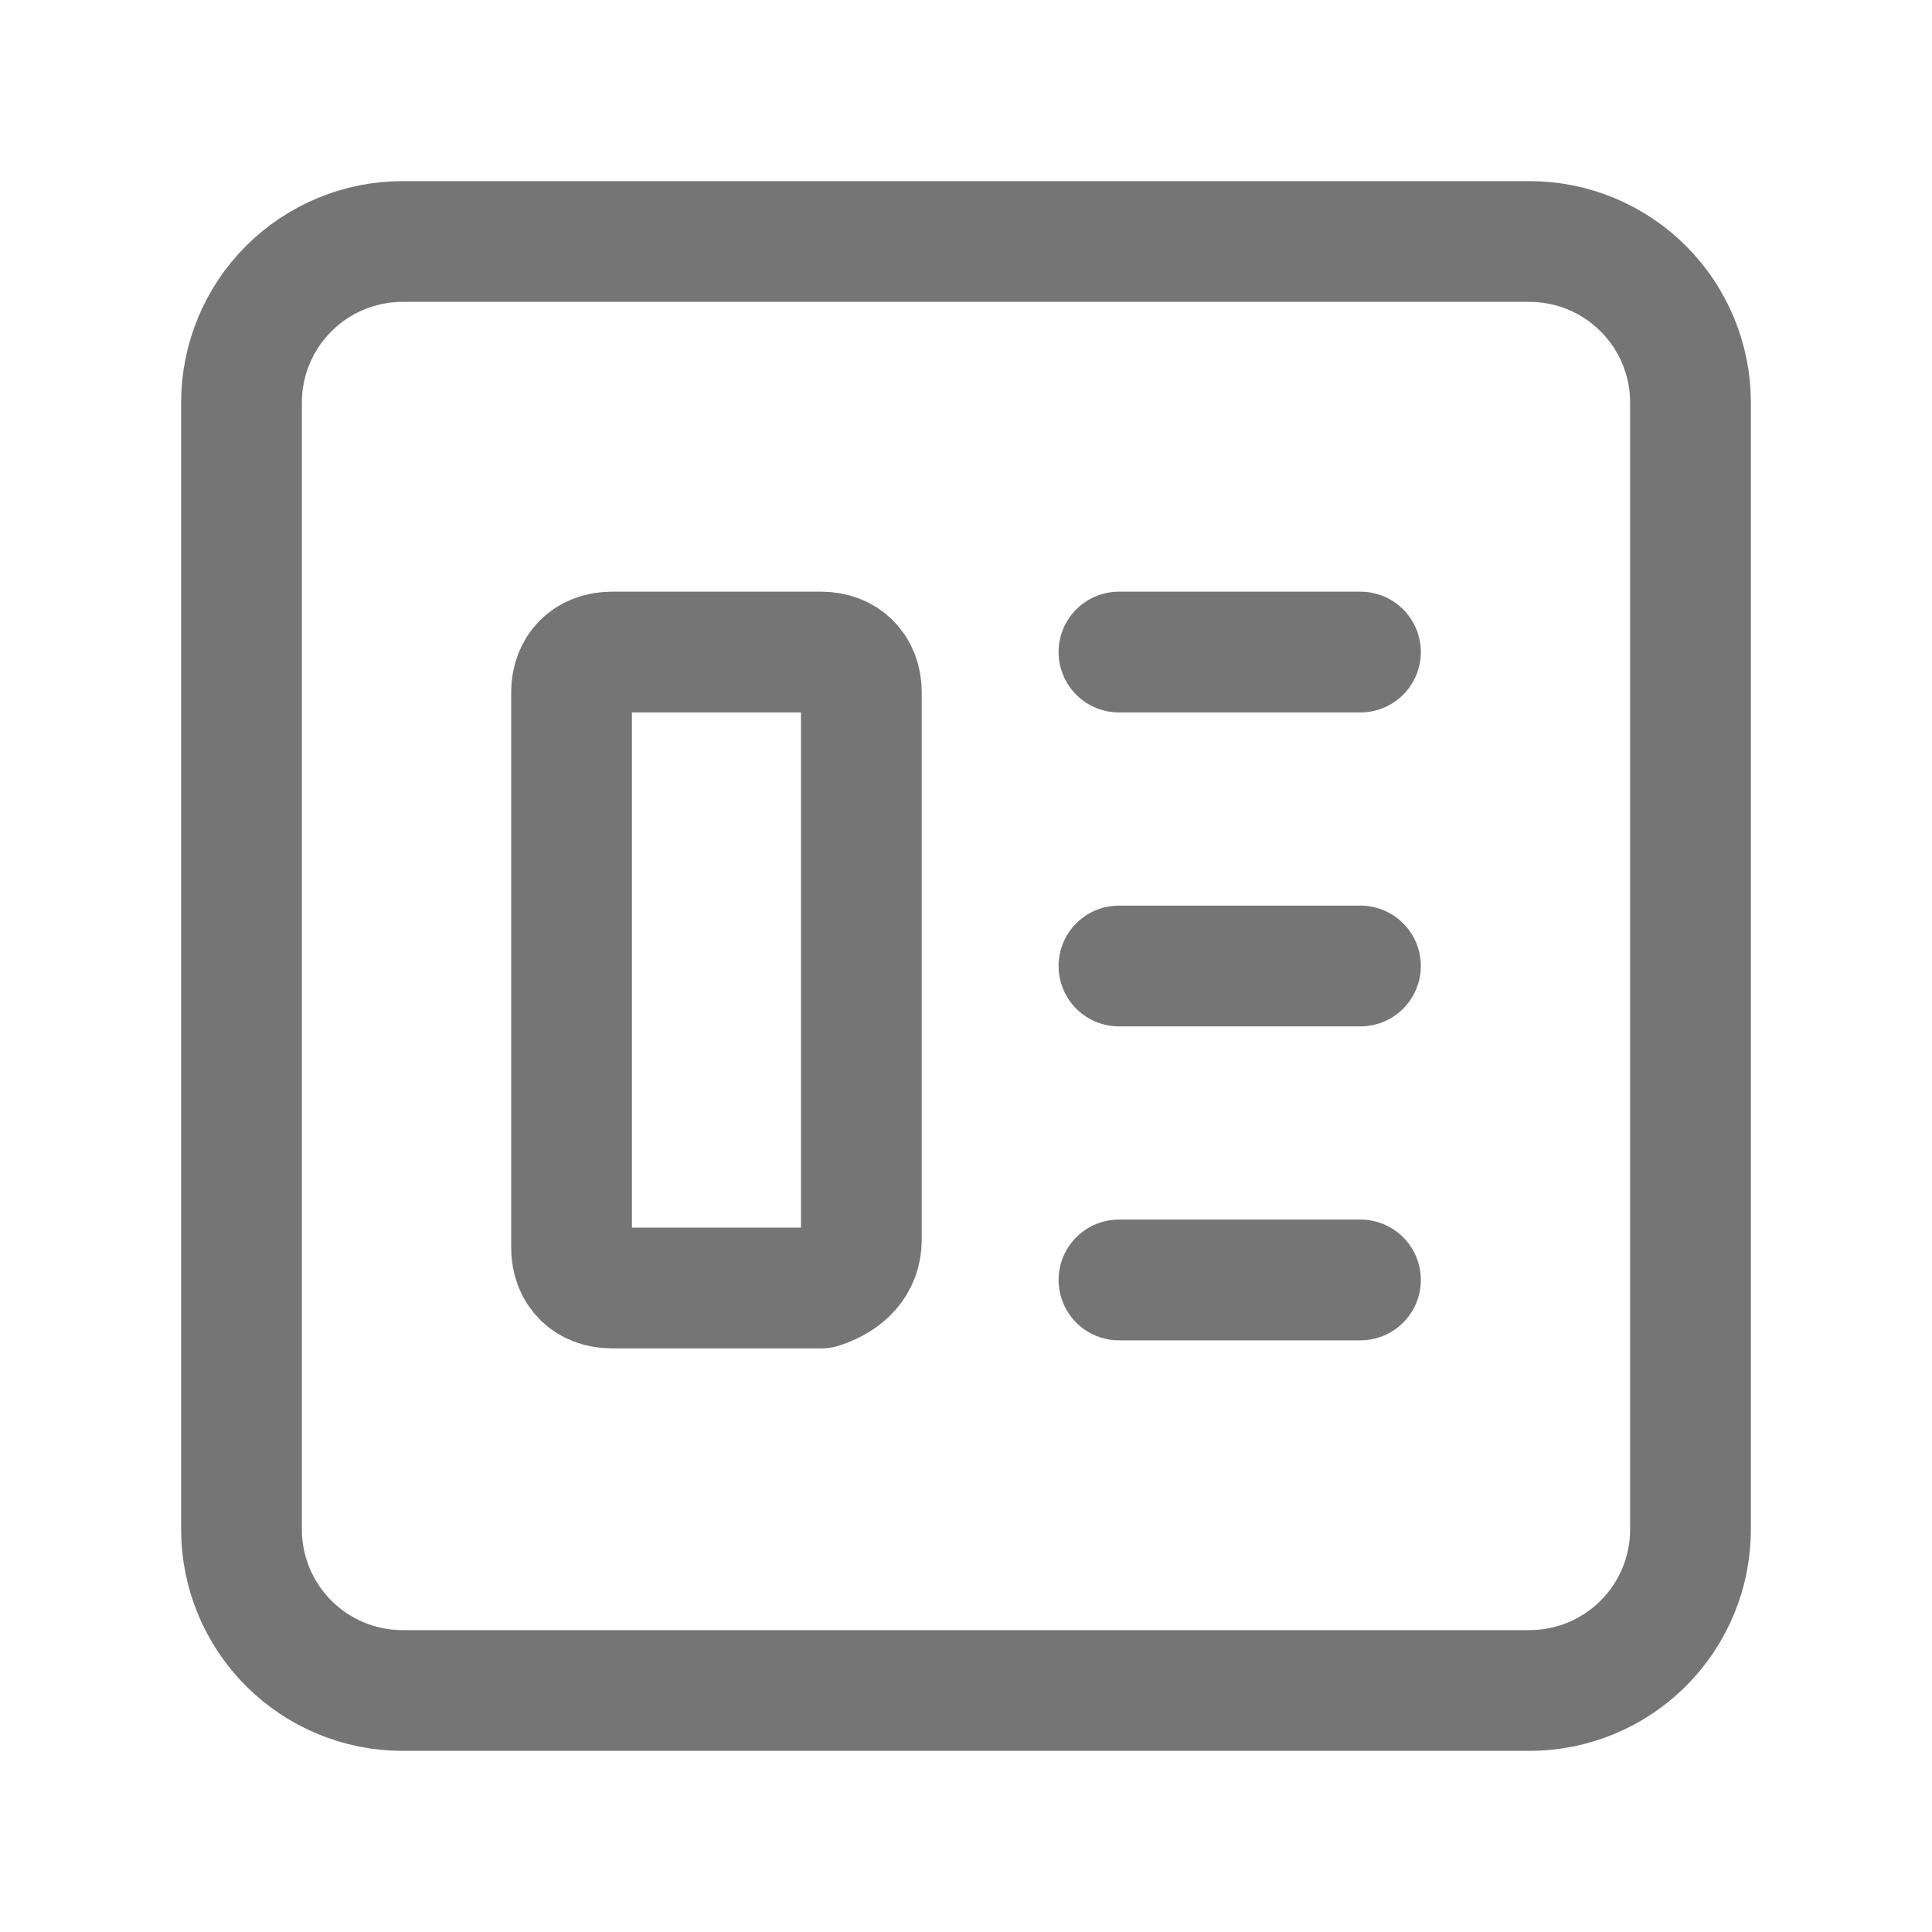 <svg xmlns="http://www.w3.org/2000/svg"
    width="24" height="24"
    viewBox="0 0 24 24">
    <path fill="none"
        stroke="#757575"
        stroke-width="1.5"
        stroke-linecap="round"
        stroke-linejoin="round"
        d="M13.9 8.1h3m-3 3.9h3m-6.2 3.4V8.6c0-.3-.2-.5-.5-.5H7.6c-.3
  0-.5.2-.5.5v6.9c0 .3.2.5.5.5h2.6c.3-.1.5-.3.5-.6zm3.2.5h3 M21
  5c0-.53-.211-1.039-.586-1.414S19.53 3 19 3H5c-.53 0-1.039.211-1.414.586S3
  4.47 3 5v14c0 .53.211 1.039.586 1.414S4.47 21 5 21h14c.53 0 1.039-.211
  1.414-.586S21 19.53 21 19V5z"/>
</svg>